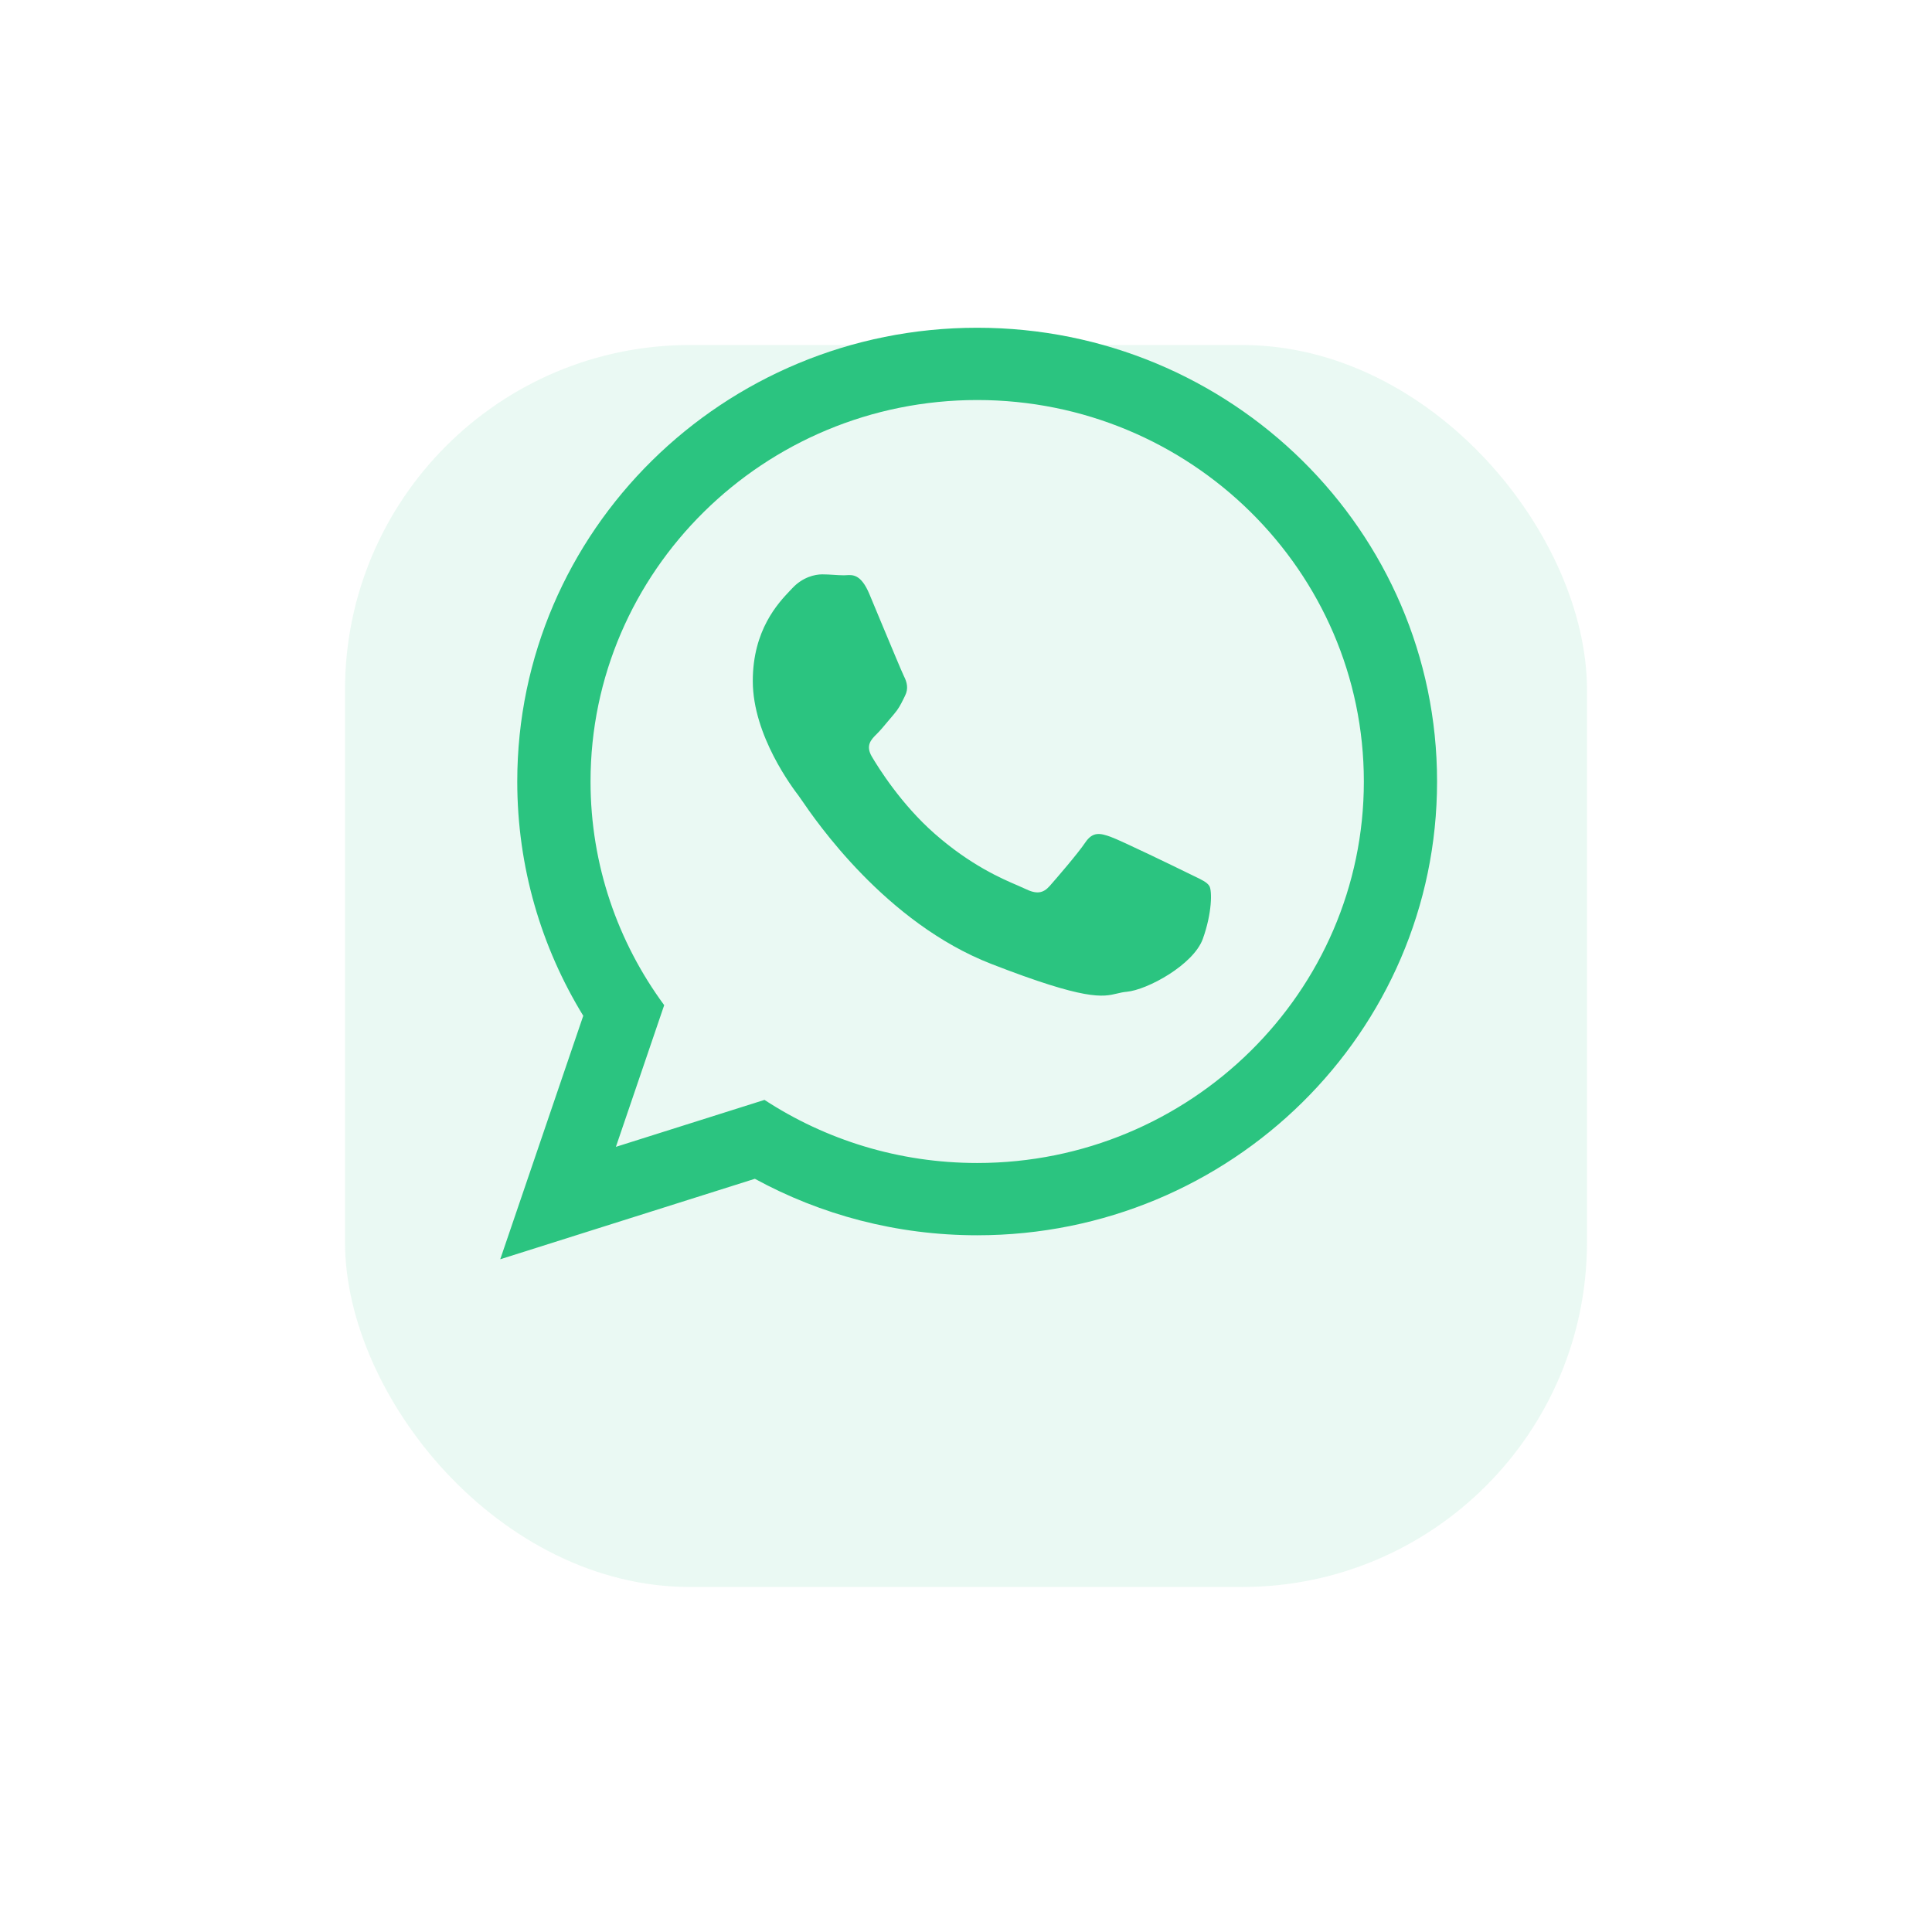 <svg width="56" height="56" viewBox="0 0 56 56" fill="none" xmlns="http://www.w3.org/2000/svg">
<g opacity="0.1" filter="url(#filter0_d)">
<rect x="10" y="5" width="36" height="36" rx="10" fill="#2BC480"/>
</g>
<path fill-rule="evenodd" clip-rule="evenodd" d="M41.654 22.652C41.654 29.916 35.687 35.805 28.324 35.805C25.987 35.805 23.791 35.211 21.88 34.168L14.5 36.5L16.906 29.443C15.692 27.462 14.993 25.137 14.993 22.652C14.993 15.388 20.962 9.5 28.324 9.5C35.687 9.5 41.654 15.388 41.654 22.652ZM28.325 11.595C22.144 11.595 17.117 16.555 17.117 22.652C17.117 25.072 17.91 27.312 19.252 29.135L17.852 33.242L22.159 31.881C23.928 33.036 26.048 33.71 28.325 33.71C34.504 33.71 39.532 28.75 39.532 22.653C39.532 16.556 34.505 11.595 28.325 11.595ZM34.605 25.391C34.833 25.5 34.988 25.573 35.054 25.682C35.135 25.816 35.135 26.461 34.864 27.215C34.59 27.967 33.256 28.693 32.658 28.747C32.555 28.756 32.47 28.776 32.383 28.797C31.961 28.898 31.489 29.011 28.736 27.941C25.666 26.748 23.643 23.787 23.225 23.175C23.19 23.125 23.167 23.09 23.154 23.074L23.154 23.073C22.988 22.856 21.82 21.325 21.82 19.74C21.82 18.256 22.559 17.478 22.899 17.119C22.923 17.095 22.944 17.072 22.963 17.052C23.263 16.729 23.617 16.648 23.835 16.648C23.948 16.648 24.06 16.655 24.169 16.662C24.271 16.669 24.369 16.675 24.462 16.675C24.484 16.675 24.508 16.674 24.533 16.672C24.718 16.66 24.957 16.645 25.197 17.213C25.284 17.42 25.41 17.723 25.544 18.046C25.829 18.729 26.149 19.497 26.204 19.606C26.286 19.768 26.341 19.956 26.231 20.171C26.216 20.202 26.201 20.231 26.188 20.259C26.105 20.426 26.045 20.547 25.905 20.709C25.851 20.771 25.795 20.838 25.739 20.905C25.626 21.041 25.513 21.177 25.415 21.273C25.251 21.434 25.081 21.608 25.271 21.931C25.462 22.254 26.118 23.309 27.089 24.163C28.134 25.082 29.042 25.471 29.501 25.667C29.591 25.706 29.663 25.737 29.716 25.763C30.044 25.924 30.234 25.897 30.425 25.682C30.616 25.466 31.242 24.741 31.459 24.418C31.677 24.096 31.895 24.149 32.195 24.257C32.494 24.364 34.101 25.144 34.428 25.305C34.491 25.337 34.55 25.365 34.605 25.391Z" fill="#2BC480"/>
<defs>
<filter id="filter0_d" x="0" y="0" width="56" height="56" filterUnits="userSpaceOnUse" color-interpolation-filters="sRGB">
<feFlood flood-opacity="0" result="BackgroundImageFix"/>
<feColorMatrix in="SourceAlpha" type="matrix" values="0 0 0 0 0 0 0 0 0 0 0 0 0 0 0 0 0 0 127 0"/>
<feOffset dy="5"/>
<feGaussianBlur stdDeviation="5"/>
<feColorMatrix type="matrix" values="0 0 0 0 0.095 0 0 0 0 0.717 0 0 0 0 0.441 0 0 0 0.2 0"/>
<feBlend mode="normal" in2="BackgroundImageFix" result="effect1_dropShadow"/>
<feBlend mode="normal" in="SourceGraphic" in2="effect1_dropShadow" result="shape"/>
</filter>
</defs>
</svg>
